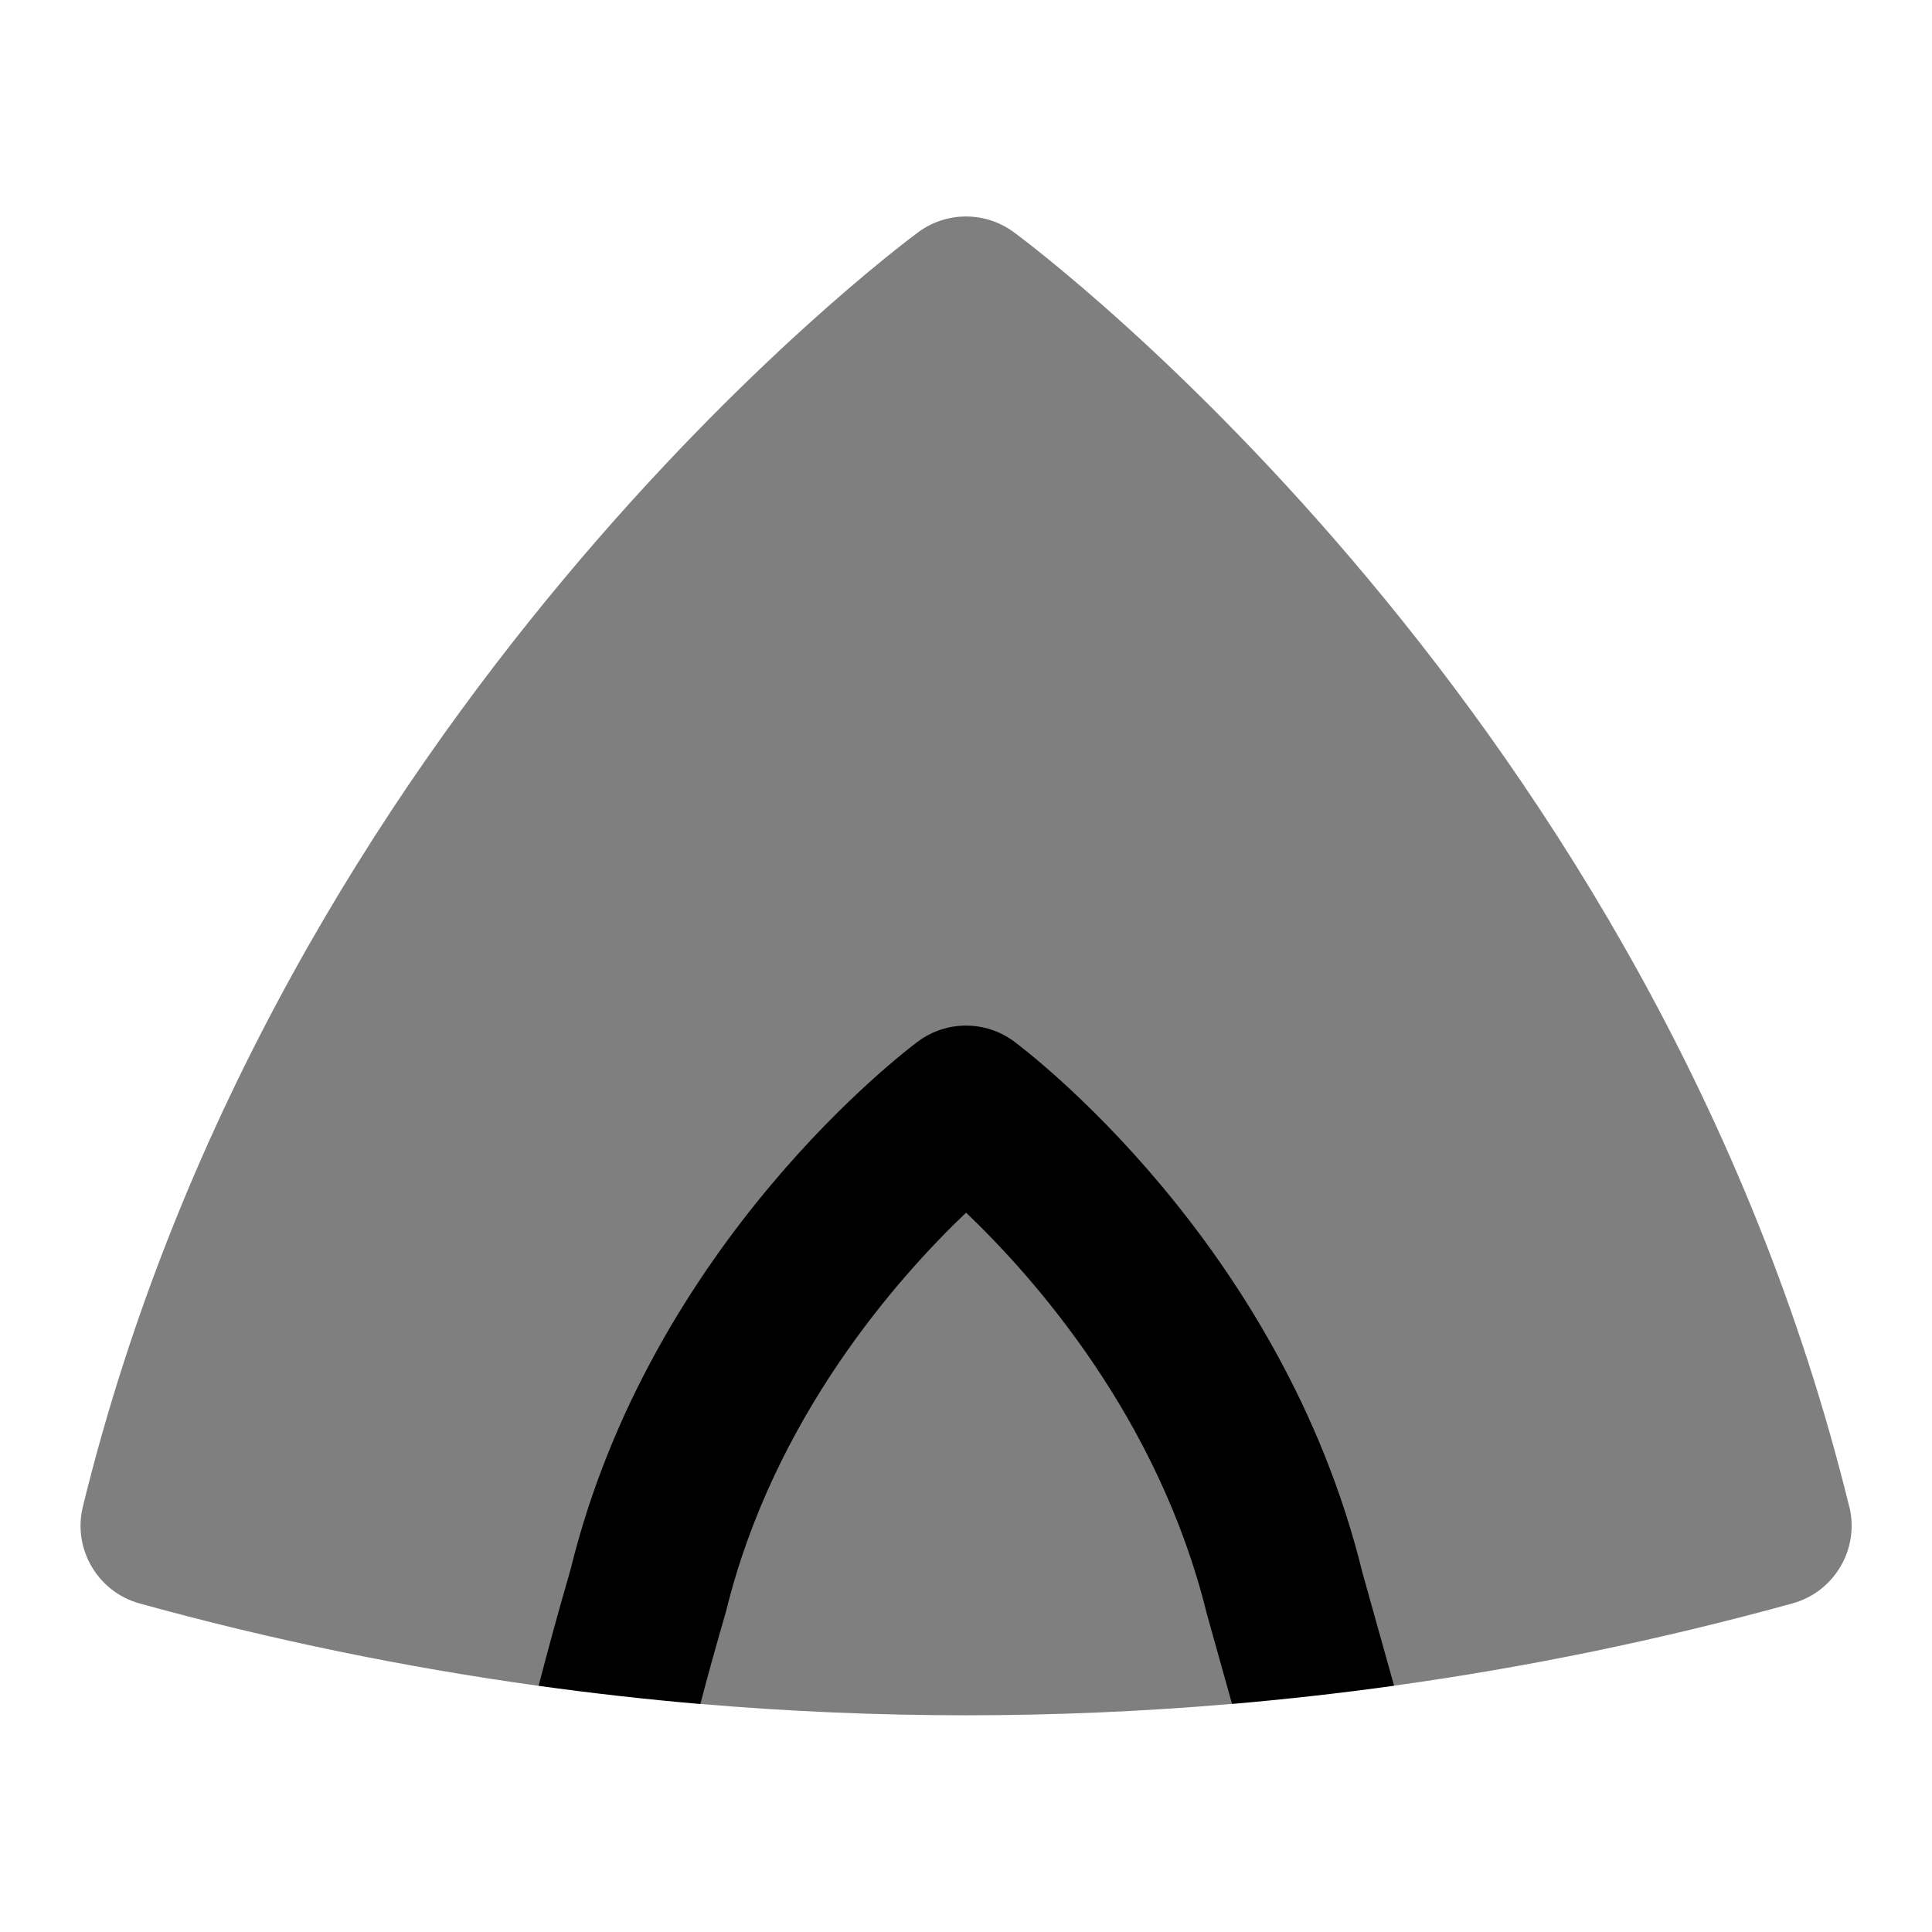 <svg id="Layer_1" viewBox="0 0 24 24" xmlns="http://www.w3.org/2000/svg" data-name="Layer 1"><path d="m22.972 18.717c-2.414-9.855-10.054-15.593-10.377-15.832-.354-.261-.836-.261-1.189 0-.323.239-7.963 5.978-10.377 15.832-.128.525.185 1.058.706 1.202 1.633.451 3.288.792 4.956 1.023.357-.194.893-.849 1.171-.817.391.046.546.673.838 1.042 1.098.094 2.2.141 3.301.141s2.205-.047 3.304-.142c.247-.367.438-.941.747-.975.362-.04.827.441 1.267.749 1.665-.231 3.318-.572 4.948-1.022.521-.144.834-.676.706-1.202z" opacity=".5"/><path d="m16.925 19.537c-1.007-4.105-4.195-6.5-4.33-6.601-.354-.261-.836-.261-1.189 0-.135.1-3.323 2.496-4.318 6.56-.15.516-.282 1.001-.397 1.446.668.093 1.338.168 2.009.226.095-.362.202-.748.32-1.154.588-2.399 2.126-4.135 2.981-4.95.856.817 2.396 2.56 2.99 4.981l.314 1.122c.672-.058 1.344-.133 2.013-.226z"/></svg>